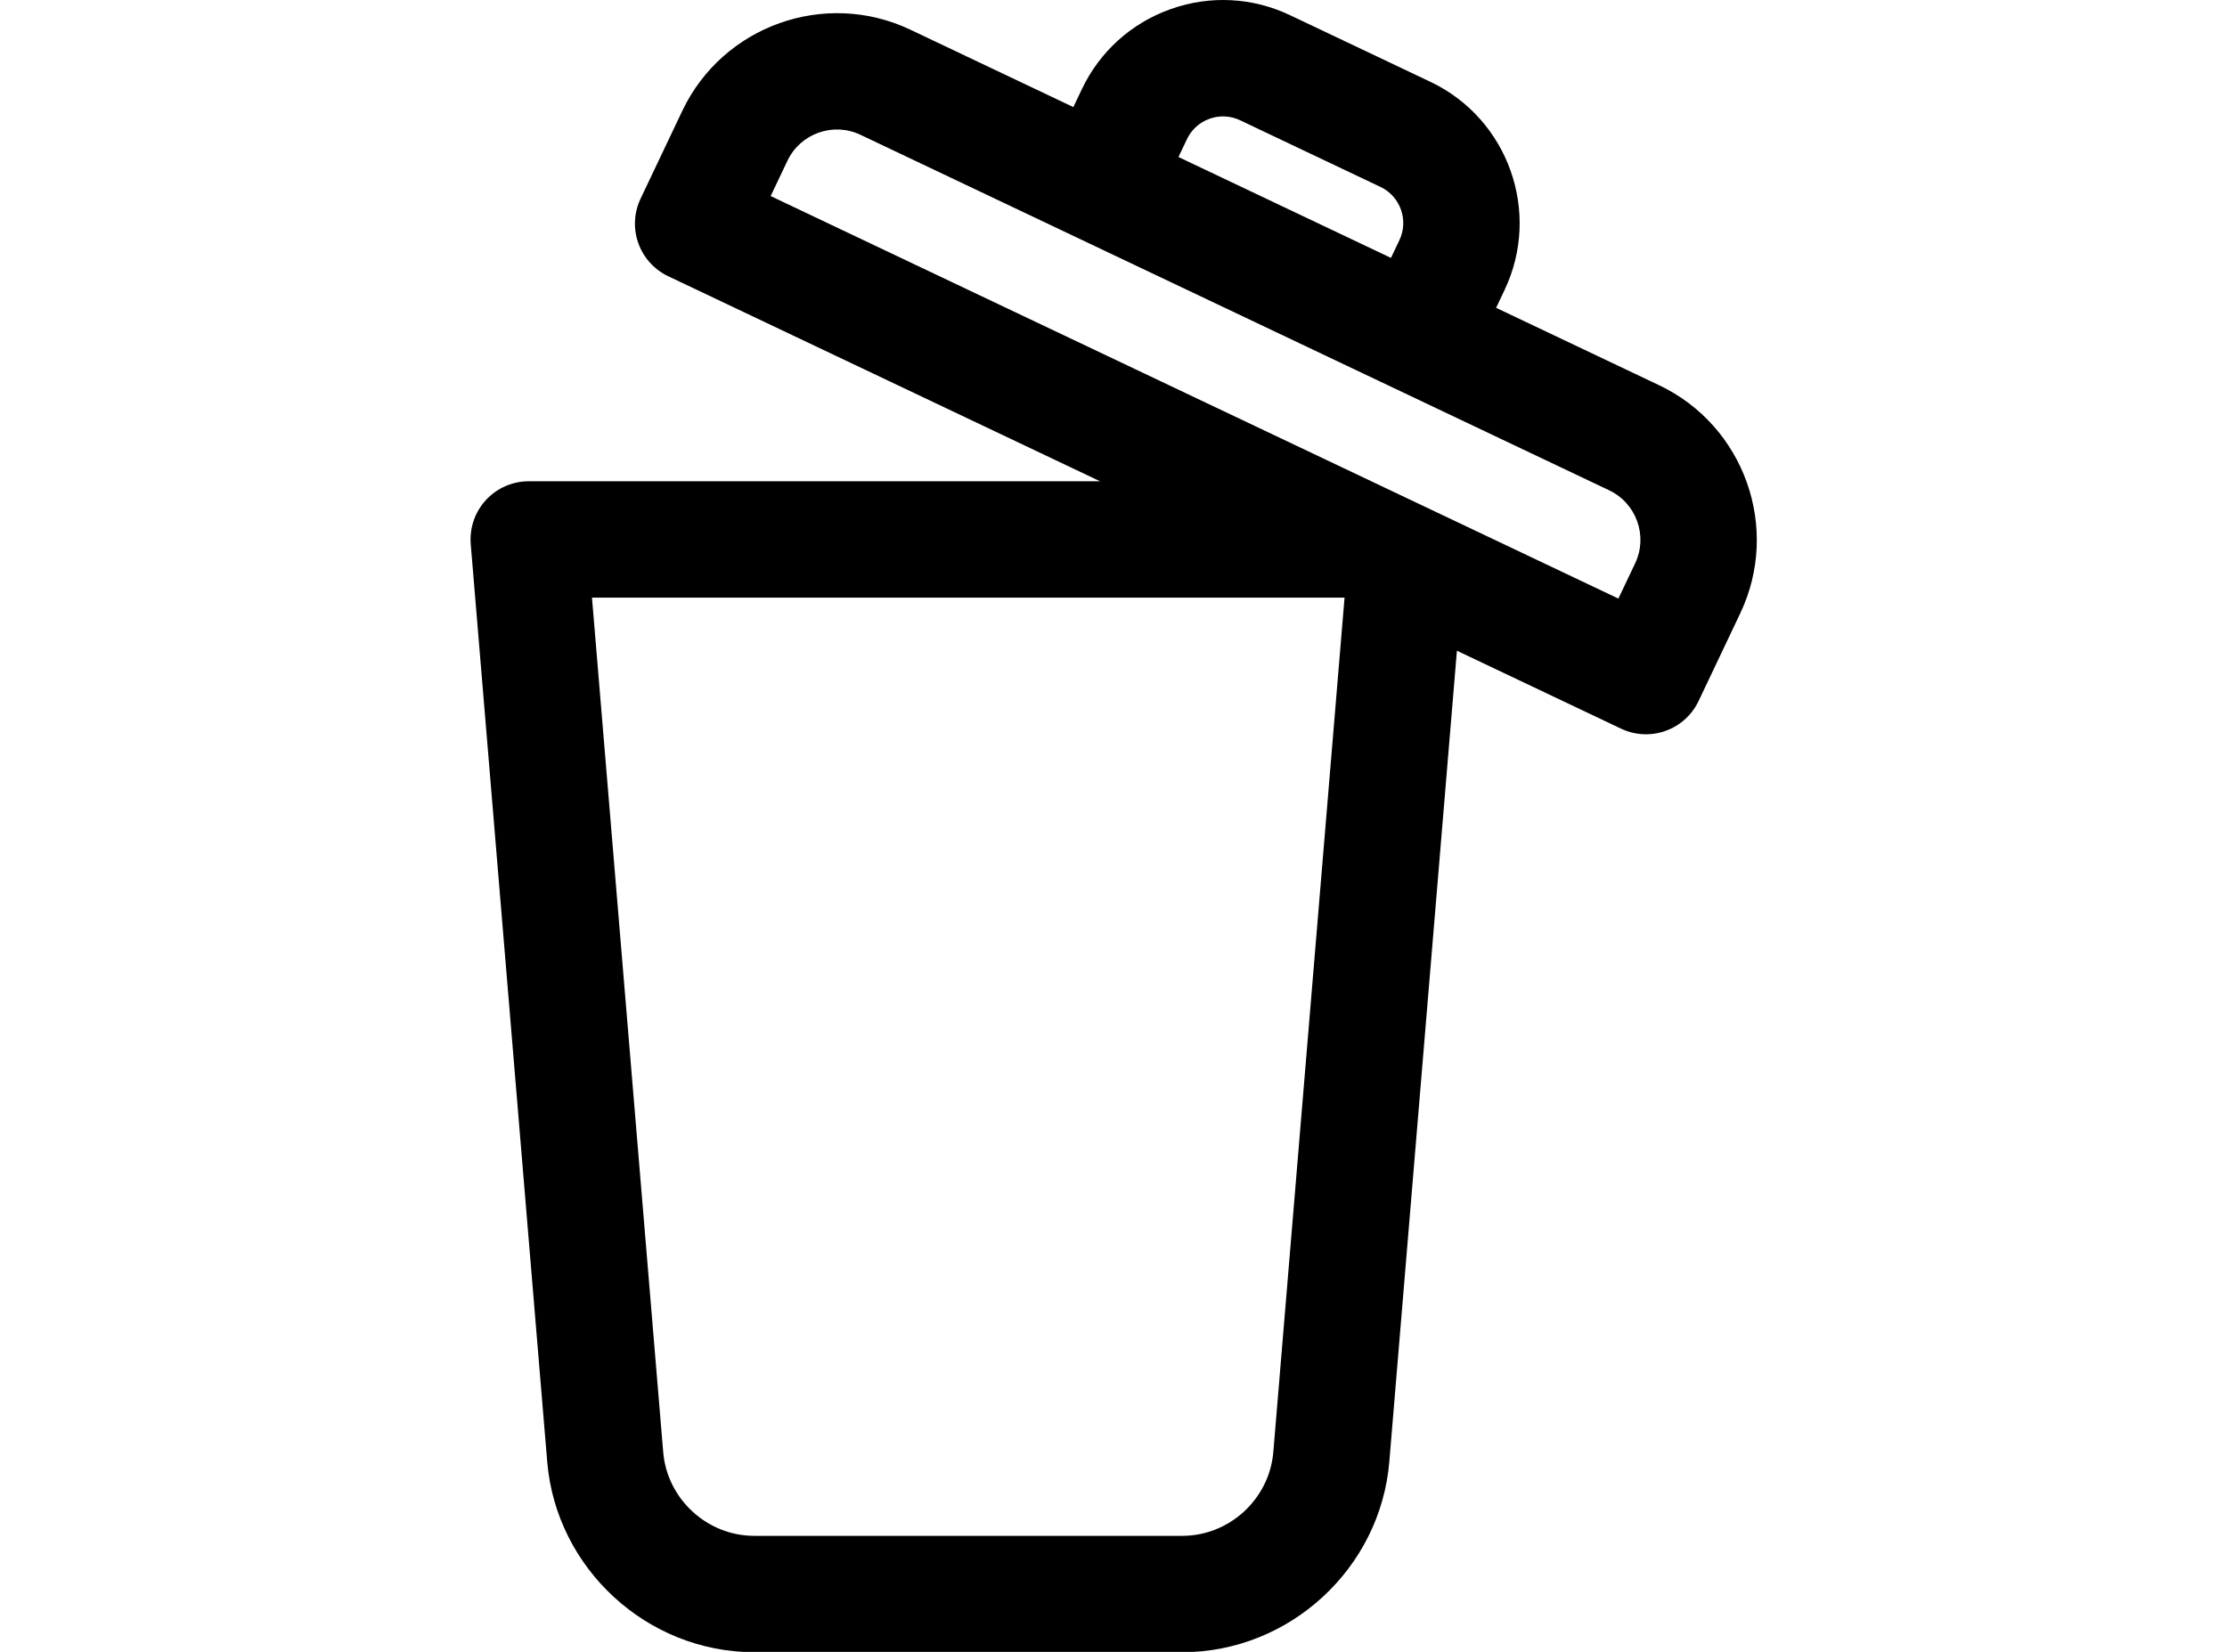 <?xml version="1.0" standalone="no"?>
<!DOCTYPE svg PUBLIC "-//W3C//DTD SVG 1.0//EN" "http://www.w3.org/TR/2001/REC-SVG-20010904/DTD/svg10.dtd">
<svg xmlns="http://www.w3.org/2000/svg" xmlns:xlink="http://www.w3.org/1999/xlink" id="body_1" width="31" height="23">

<g transform="matrix(0.081 0 0 0.081 4 -0)">
	<g>
		<g>
            <path d="M235.732 66.214L207.726 52.913L209.178 49.856C 215.532 36.477 209.817 20.422 196.438 14.067L196.438 14.067L172.316 2.611C 165.836 -0.468 158.545 -0.836 151.784 1.569C 145.024 3.975 139.606 8.87 136.528 15.351L136.528 15.351L135.076 18.408L107.07 5.106C 92.417 -1.852 74.831 4.408 67.87 19.061L67.87 19.061L60.7 34.155C 59.562 36.551 59.423 39.301 60.312 41.799C 61.202 44.298 63.047 46.341 65.443 47.479L65.443 47.479L139.661 82.729L41.481 82.729C 38.684 82.729 36.016 83.9 34.123 85.958C 32.229 88.017 31.284 90.773 31.516 93.56L31.516 93.56L44.659 251.266C 46.189 269.628 61.821 284.011 80.247 284.011L80.247 284.011L153.787 284.011C 172.212 284.011 187.844 269.628 189.374 251.266L189.374 251.266L200.992 111.858L229.197 125.254C 230.582 125.912 232.042 126.223 233.48 126.223C 237.22 126.223 240.808 124.115 242.52 120.511L242.52 120.511L249.689 105.418C 256.646 90.761 250.386 73.175 235.732 66.214zM154.594 23.931C 155.38 22.276 156.764 21.026 158.49 20.41C 160.219 19.796 162.08 19.889 163.735 20.677L163.735 20.677L187.856 32.132C 191.274 33.756 192.734 37.858 191.111 41.276L191.111 41.276L189.659 44.333L153.141 26.989L154.594 23.931zM169.441 249.604C 168.768 257.681 161.891 264.009 153.786 264.009L153.786 264.009L80.246 264.009C 72.14 264.009 65.263 257.681 64.59 249.604L64.59 249.604L52.35 102.728L181.682 102.728L169.441 249.604zM231.62 96.835L228.742 102.895L83.057 33.701L85.936 27.64C 88.165 22.945 93.799 20.942 98.49 23.171L98.49 23.171L227.151 84.279C 231.845 86.509 233.85 92.142 231.62 96.835z" stroke="none" fill="#000000" fill-rule="nonzero" />
		</g>
	</g>
	<g>
	</g>
	<g>
	</g>
	<g>
	</g>
	<g>
	</g>
	<g>
	</g>
	<g>
	</g>
	<g>
	</g>
	<g>
	</g>
	<g>
	</g>
	<g>
	</g>
	<g>
	</g>
	<g>
	</g>
	<g>
	</g>
	<g>
	</g>
	<g>
	</g>
</g>
</svg>